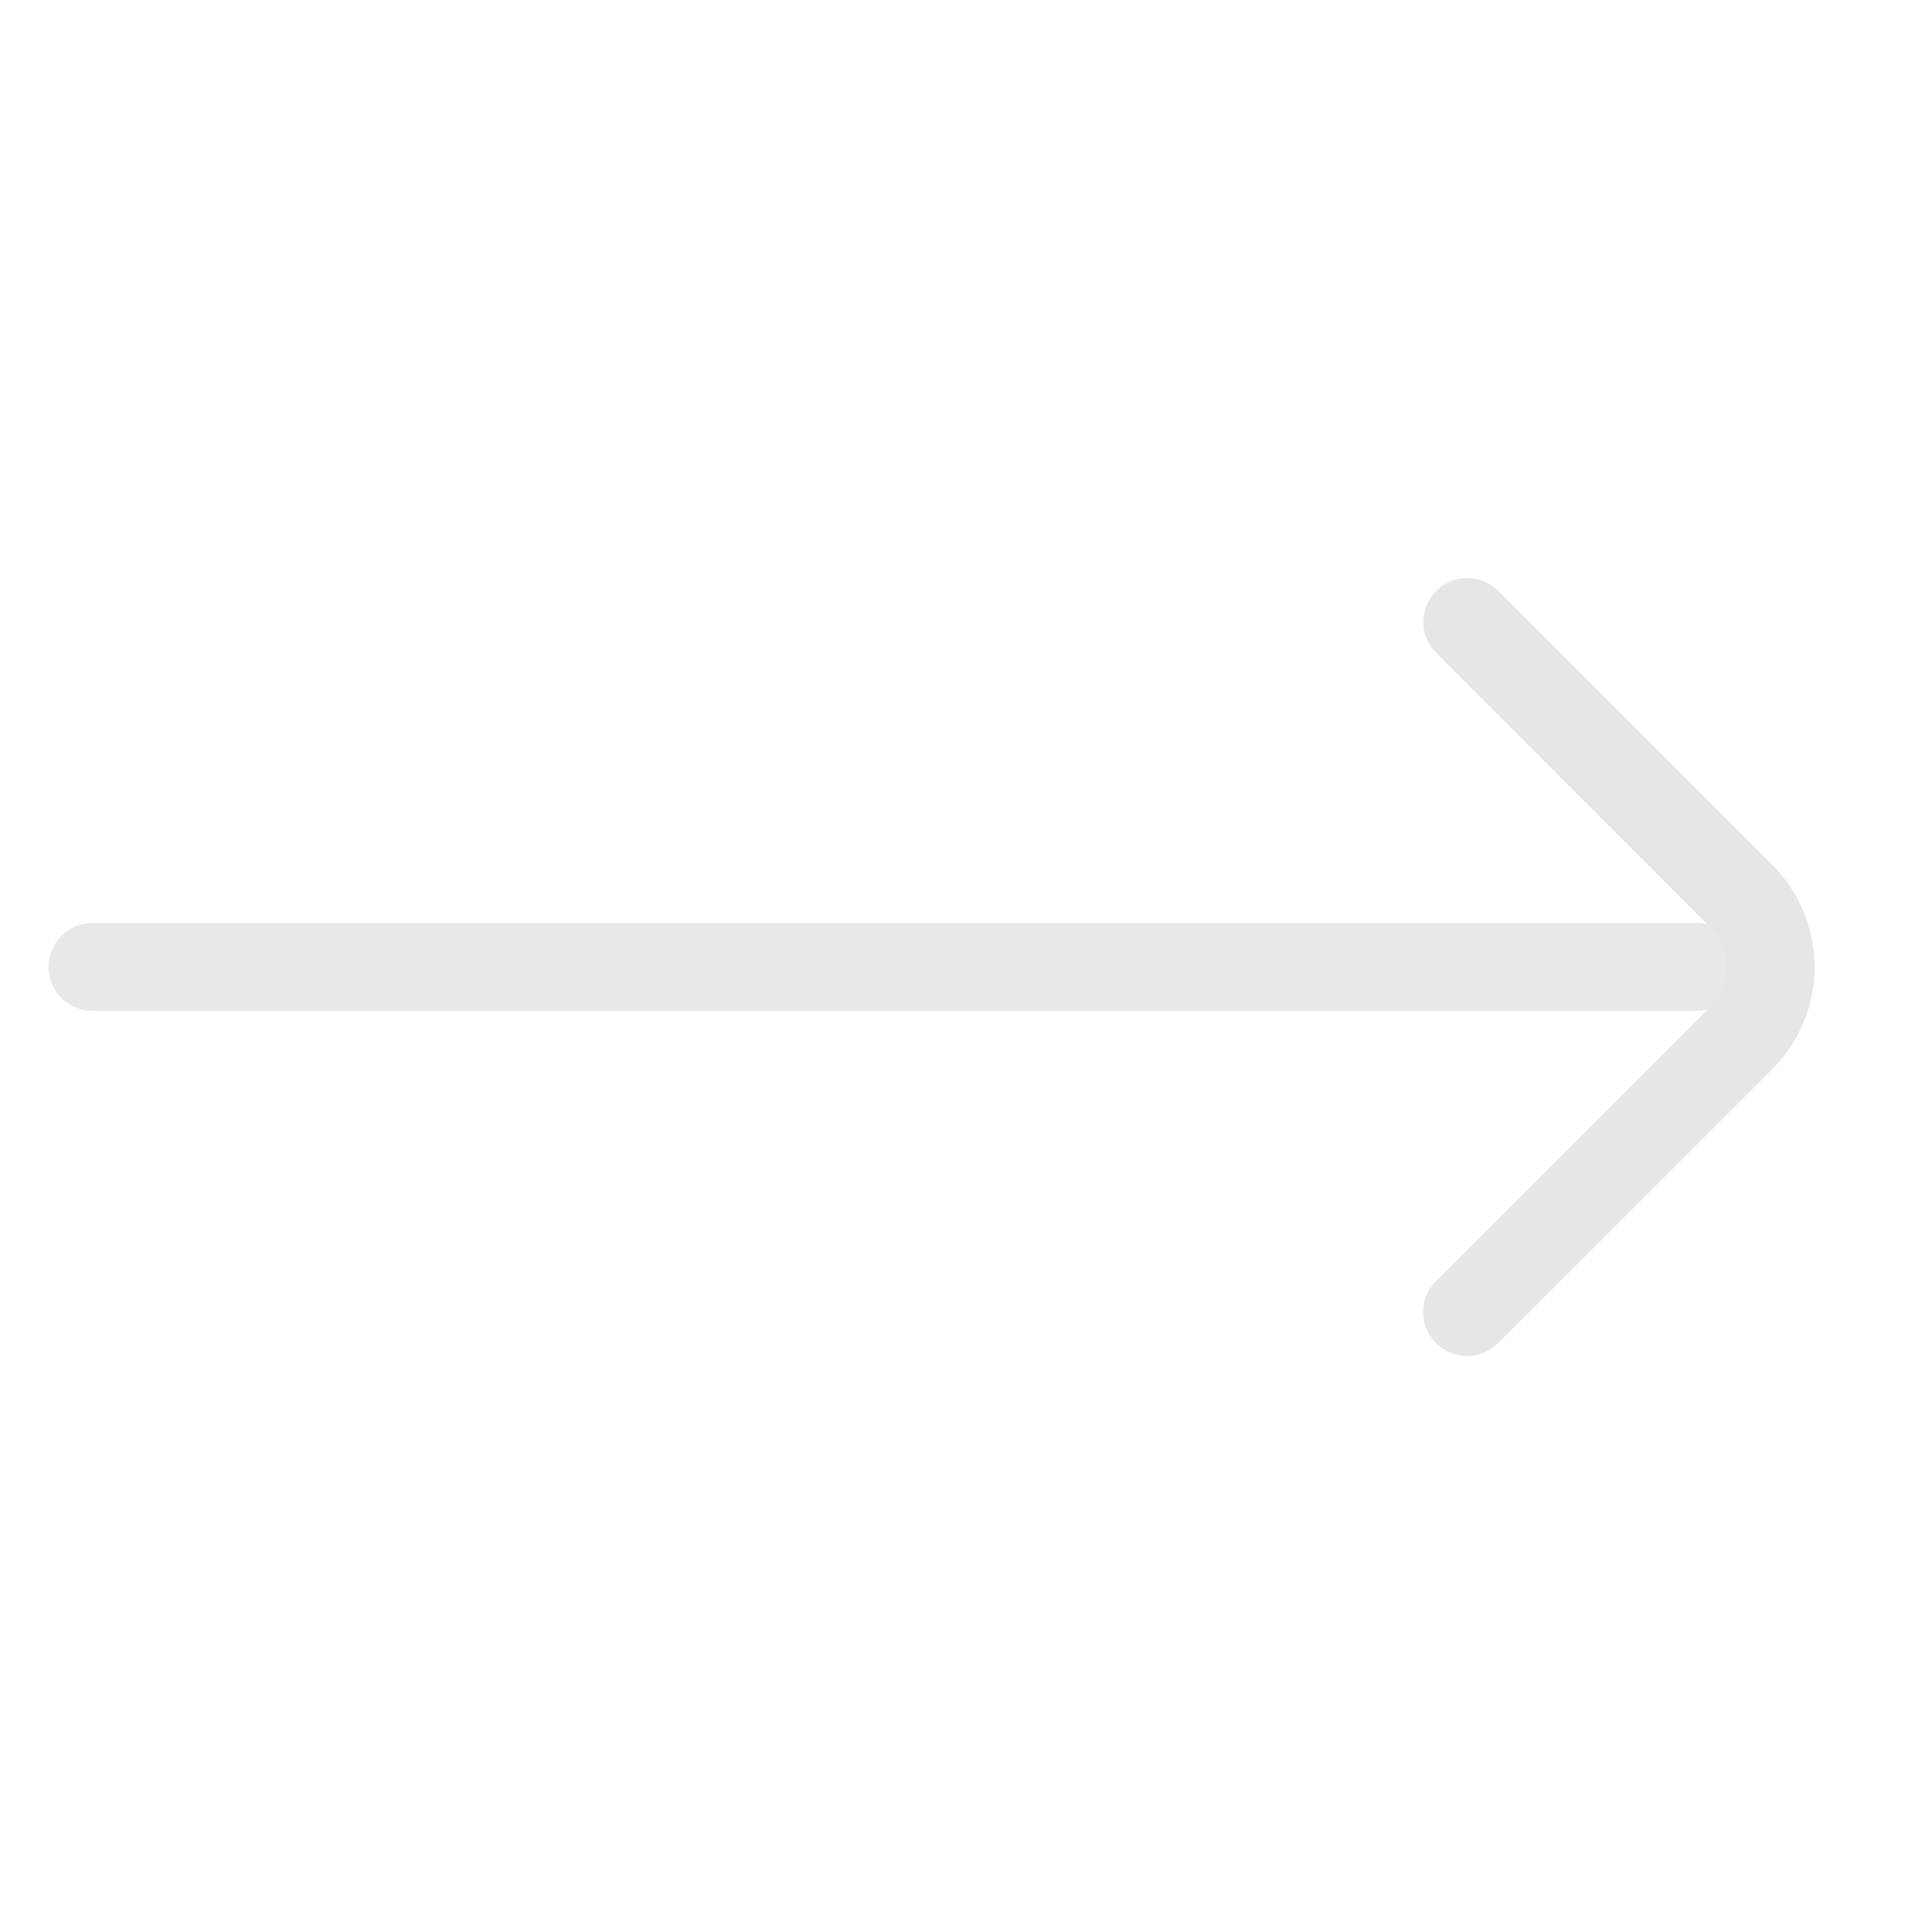 <?xml version="1.0" standalone="no"?><!DOCTYPE svg PUBLIC "-//W3C//DTD SVG 1.1//EN" "http://www.w3.org/Graphics/SVG/1.1/DTD/svg11.dtd"><svg class="icon" width="160px" height="160.00px" viewBox="0 0 1024 1024" version="1.1" xmlns="http://www.w3.org/2000/svg"><path fill="#e8e8e8" d="M900 535.8h-851c-12.8 0-23.3-10.4-23.3-23.3 0-12.8 10.4-23.3 23.3-23.3h851c12.8 0 23.3 10.4 23.3 23.3-0.1 12.8-10.5 23.3-23.3 23.3z"  /><path fill="#e6e6e6" d="M777.6 718.7c-6 0-11.9-2.3-16.5-6.8-9.1-9.1-9.1-23.8 0-32.9l145.3-145.3c11.7-11.7 11.7-30.7 0-42.3L761.2 346.1c-9.1-9.1-9.1-23.8 0-32.9 9.1-9.1 23.8-9.1 32.9 0l145.3 145.3c29.8 29.8 29.8 78.3 0 108.1L794.1 711.8c-4.6 4.6-10.5 6.9-16.5 6.9z"  /></svg>